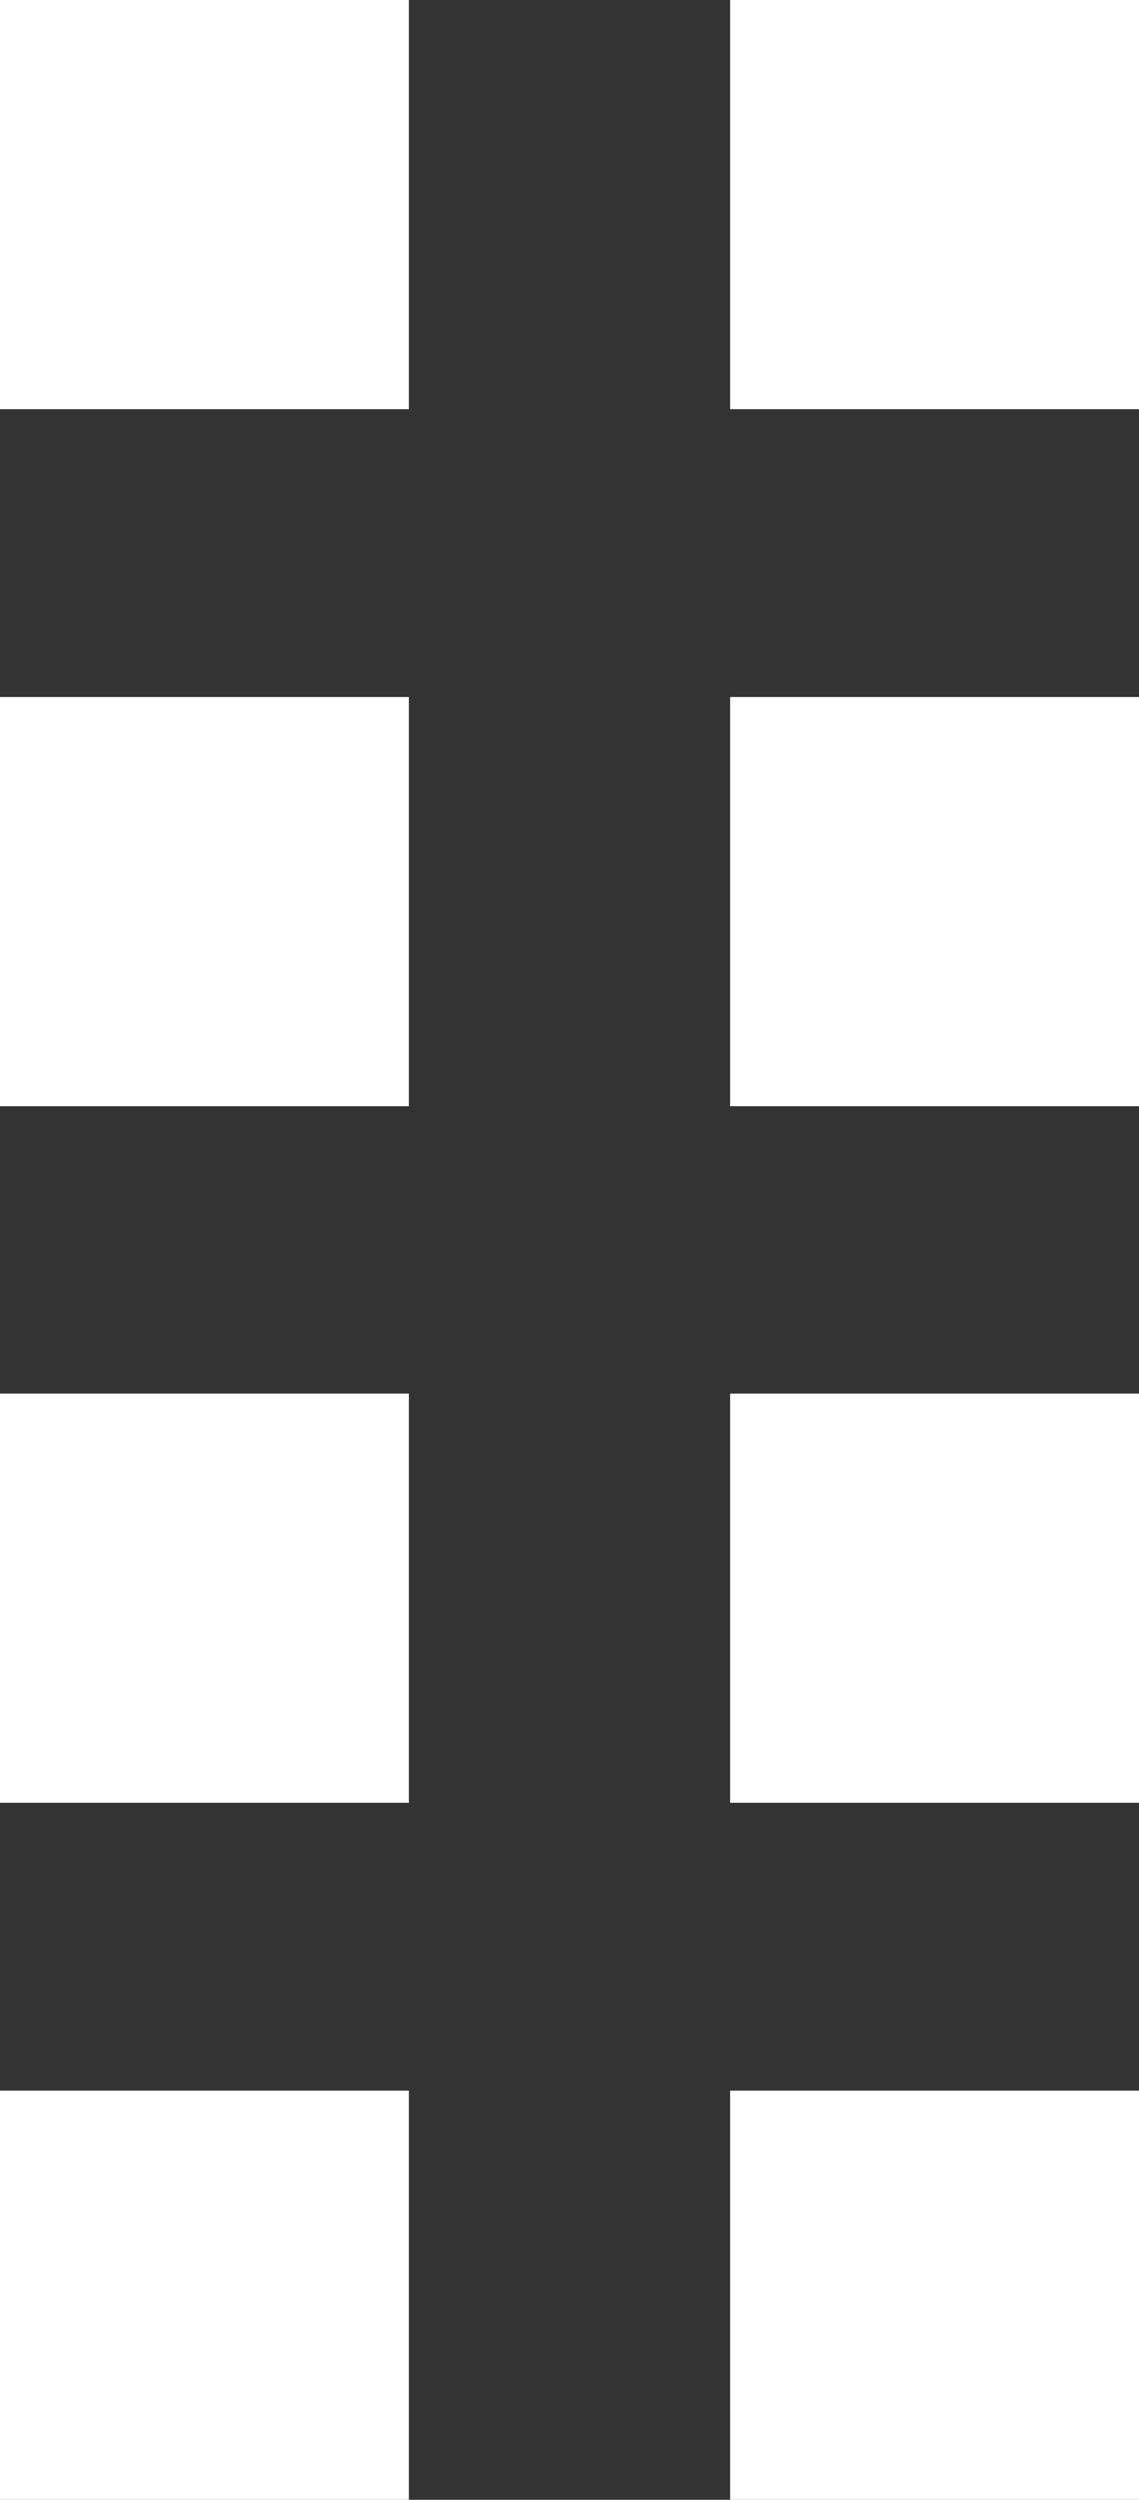 <svg xmlns="http://www.w3.org/2000/svg" viewBox="0 0 28.08 61.58"><rect x="0" y="0" width="28.08" height="61.58" fill="#333333" stroke="none"/><defs><style>.cls-1{fill:#fff;}</style></defs><title>drag</title><g id="Ebene_2" data-name="Ebene 2"><g id="Layer_3" data-name="Layer 3"><rect class="cls-1" x="18" width="10.08" height="10.08"/><rect class="cls-1" x="18" y="17.17" width="10.08" height="10.08"/><rect class="cls-1" x="18" y="34.33" width="10.08" height="10.08"/><rect class="cls-1" x="18" y="51.5" width="10.08" height="10.08"/><rect class="cls-1" width="10.08" height="10.08"/><rect class="cls-1" y="17.17" width="10.08" height="10.08"/><rect class="cls-1" y="34.33" width="10.08" height="10.08"/><rect class="cls-1" y="51.5" width="10.08" height="10.08"/></g></g></svg>
